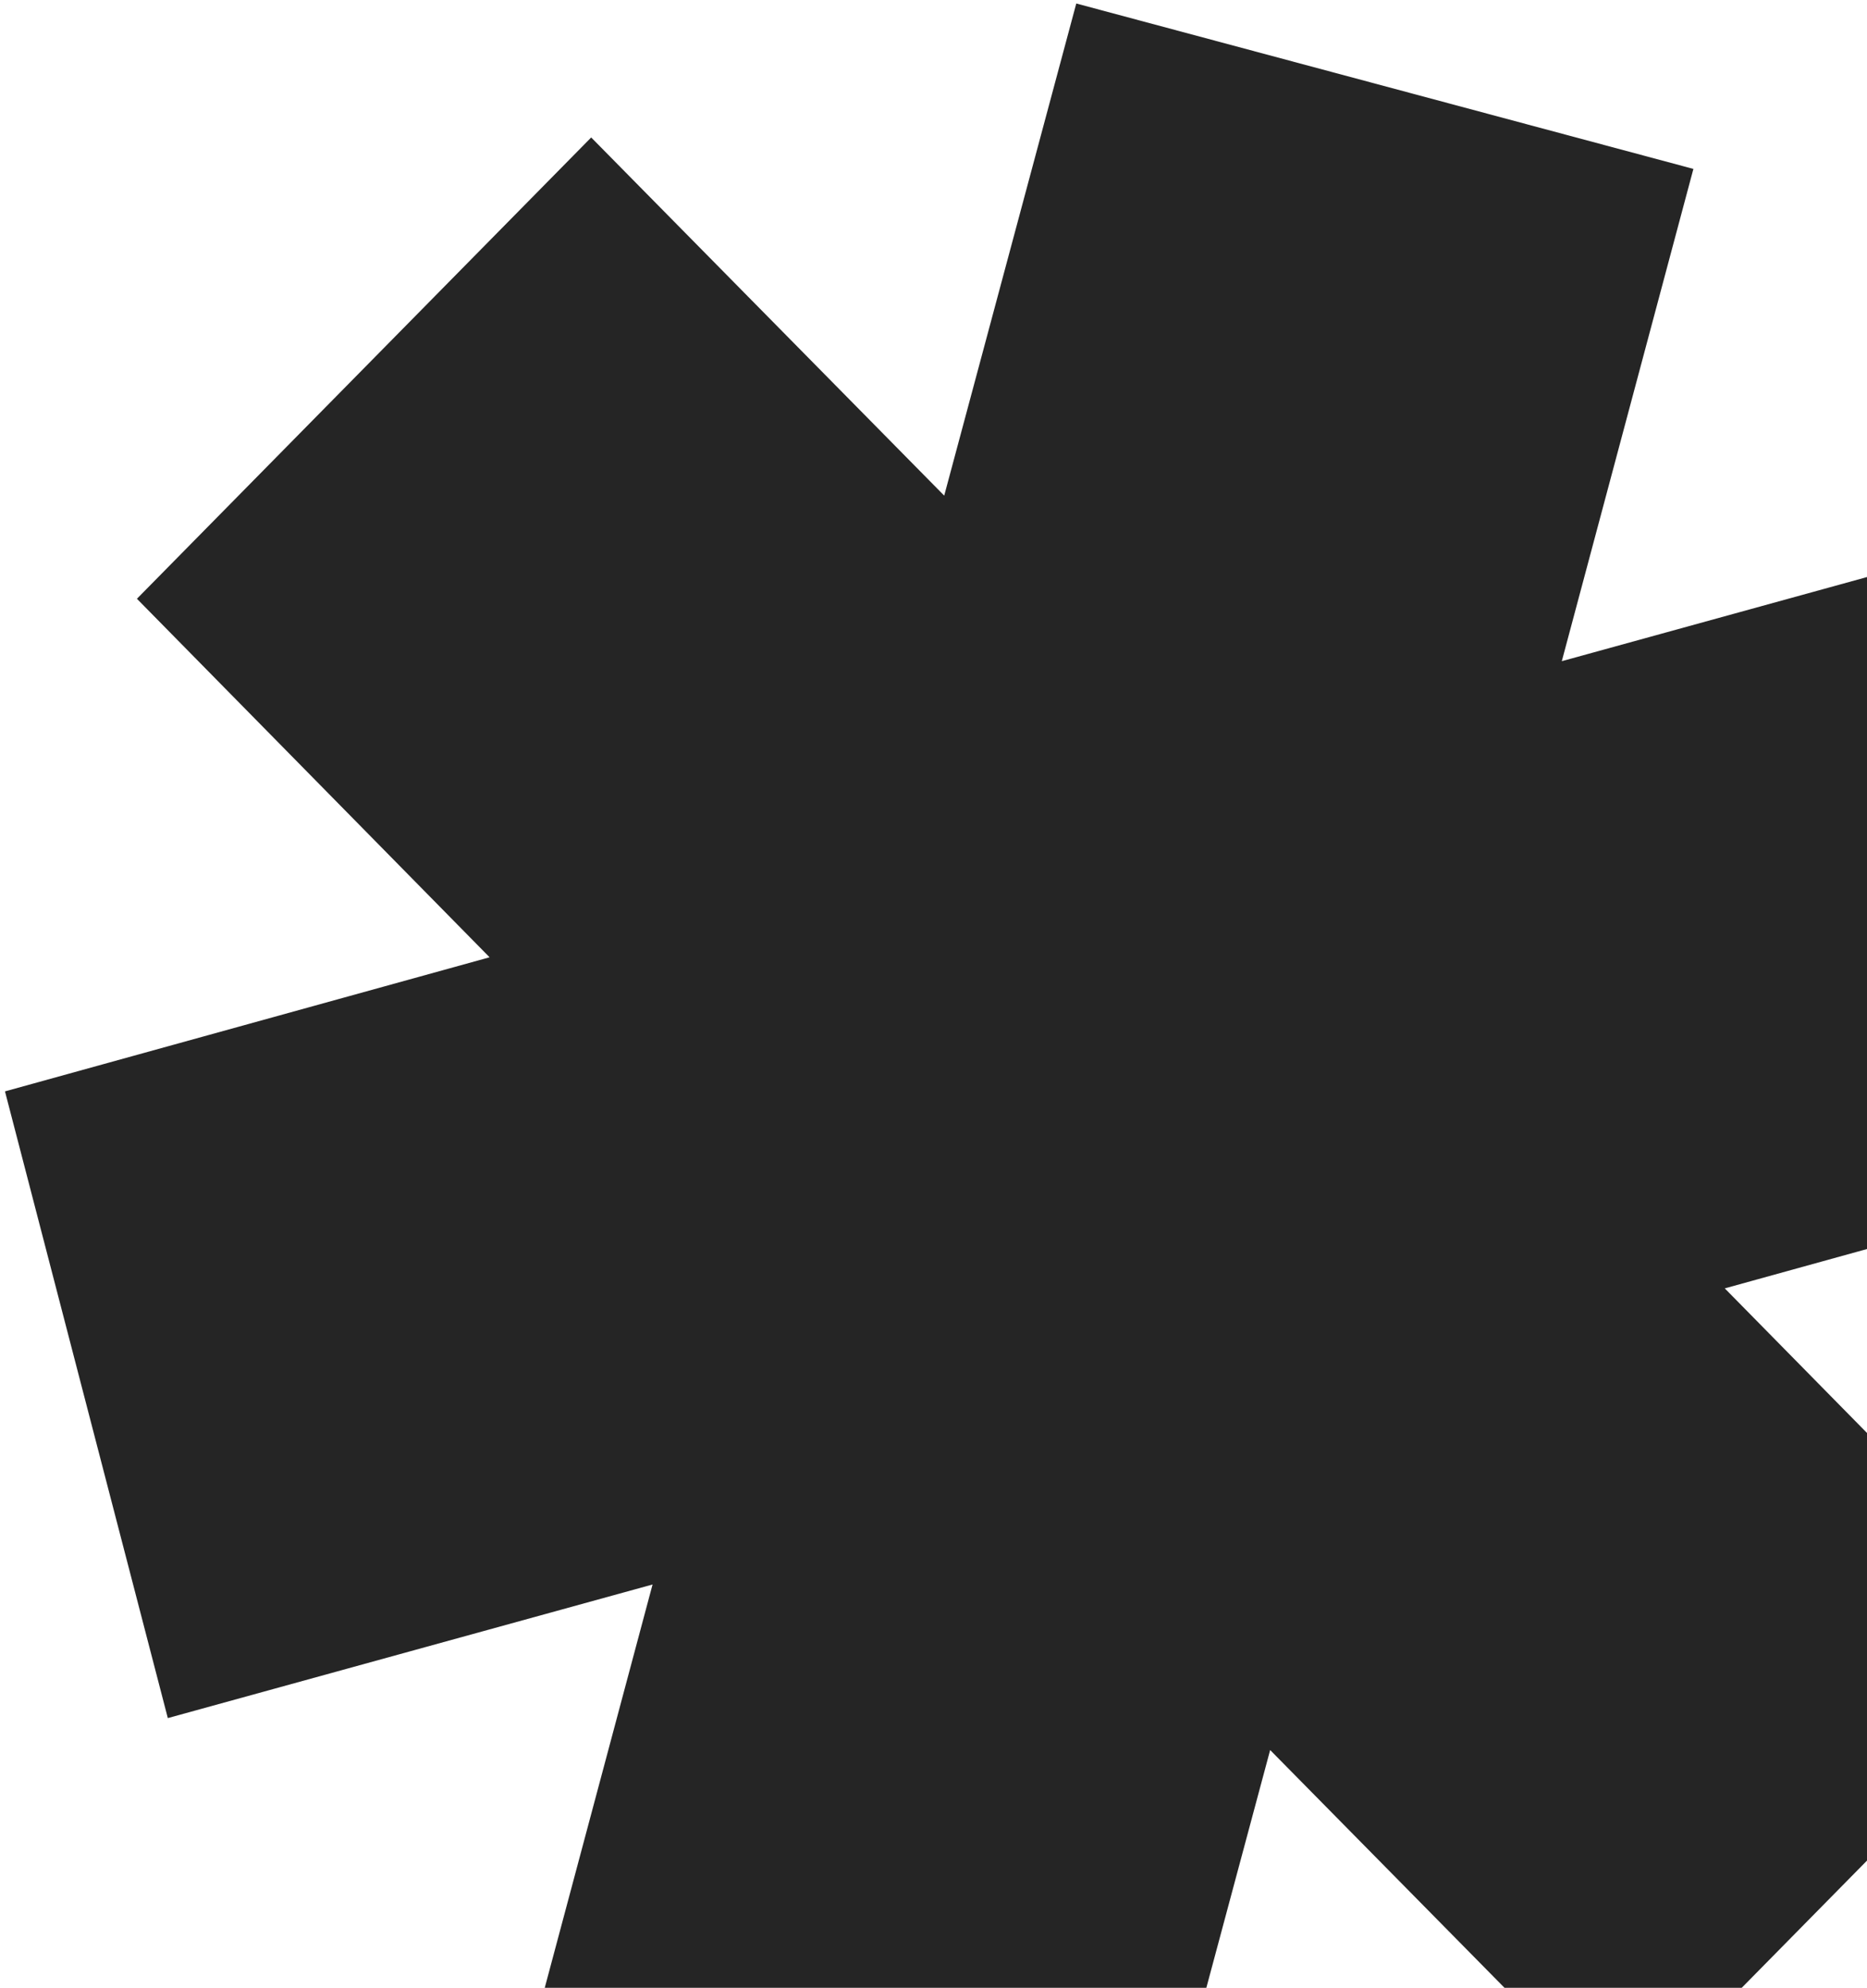 <svg width="280" height="298" viewBox="0 0 280 298" fill="none" xmlns="http://www.w3.org/2000/svg">
<path fill-rule="evenodd" clip-rule="evenodd" d="M73.425 143.512L20.535 89.764L88.663 20.608L141.606 74.303L161.413 0.524L253.964 25.323L234.228 99.121L306.925 79.091L331.348 173.046L258.67 193.148L311.56 246.897L243.431 316.052L190.489 262.358L170.682 336.136L78.131 311.337L97.867 237.54L25.169 257.569L0.747 163.615L73.425 143.512Z" fill="#252525"/>
</svg>
